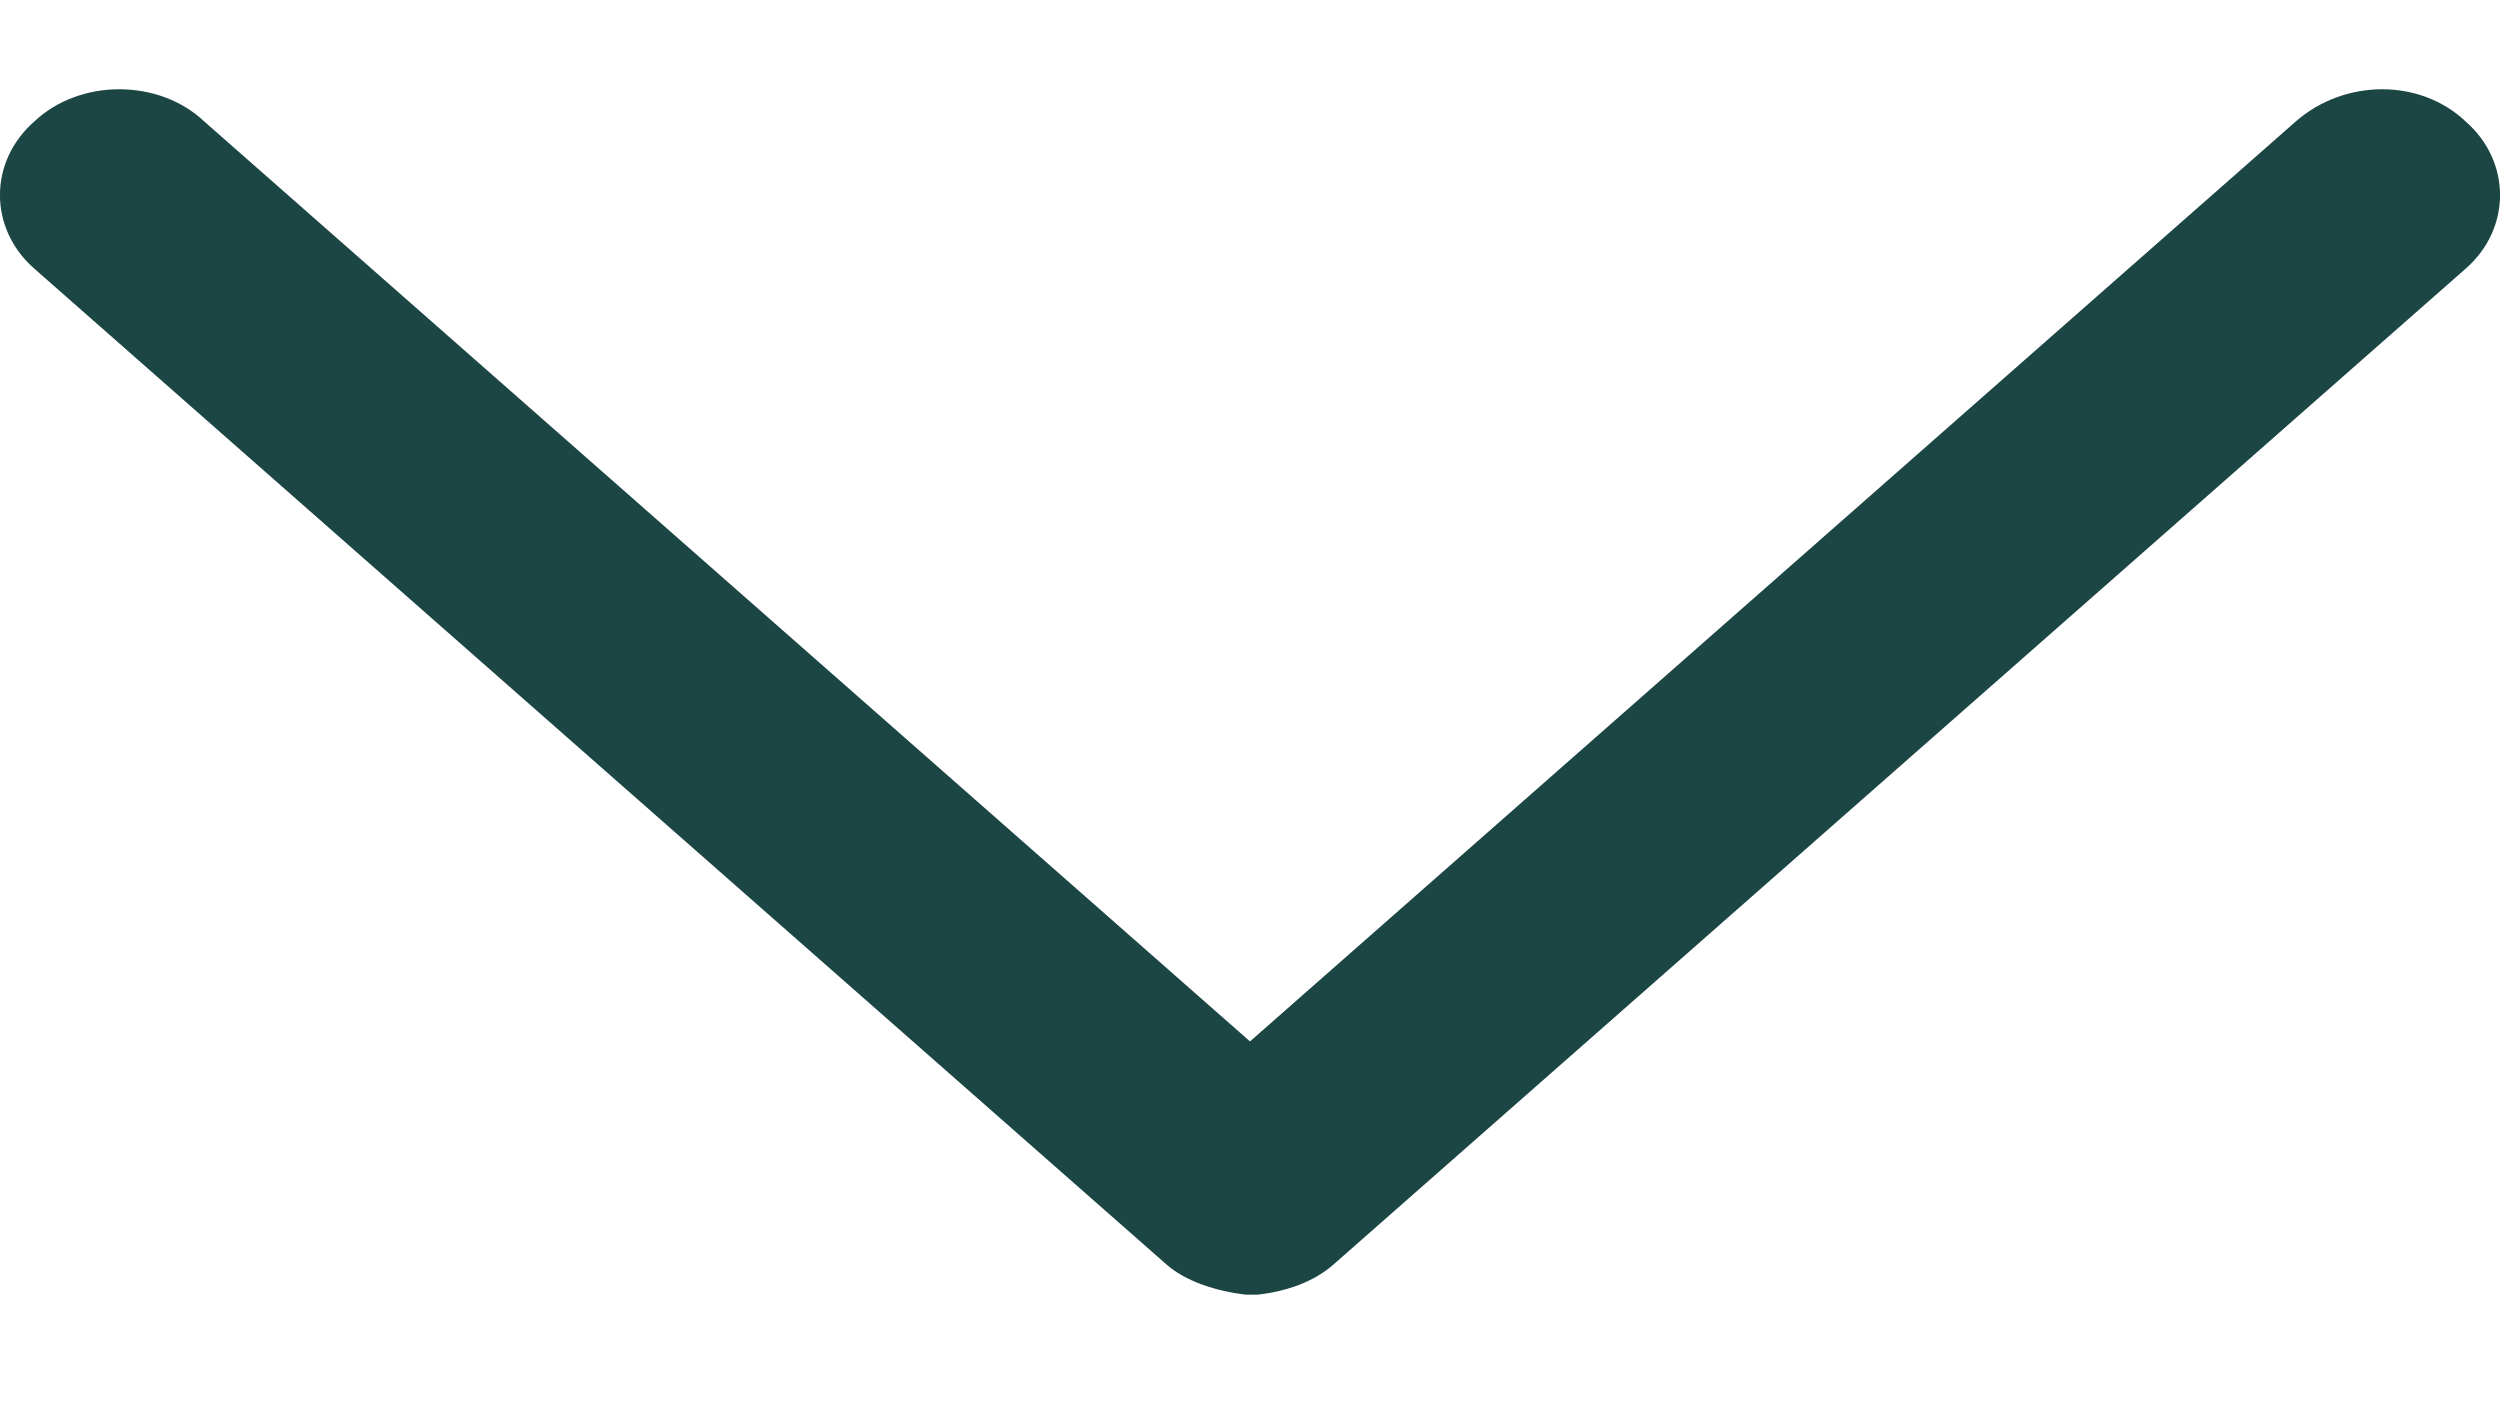 <svg width="16" height="9" viewBox="0 0 16 9" fill="none" xmlns="http://www.w3.org/2000/svg">
<path fill-rule="evenodd" clip-rule="evenodd" d="M0.218 0.779C-0.073 1.035 -0.073 1.462 0.218 1.718L3.842 4.906L7.467 8.094C7.588 8.2 7.782 8.264 7.976 8.286H8.048C8.242 8.264 8.412 8.2 8.533 8.094L15.782 1.718C16.073 1.462 16.073 1.035 15.782 0.779C15.491 0.502 15.006 0.502 14.691 0.779L8 6.665L1.309 0.779C1.018 0.502 0.509 0.502 0.218 0.779Z" fill="#1C4644"/>
</svg>
